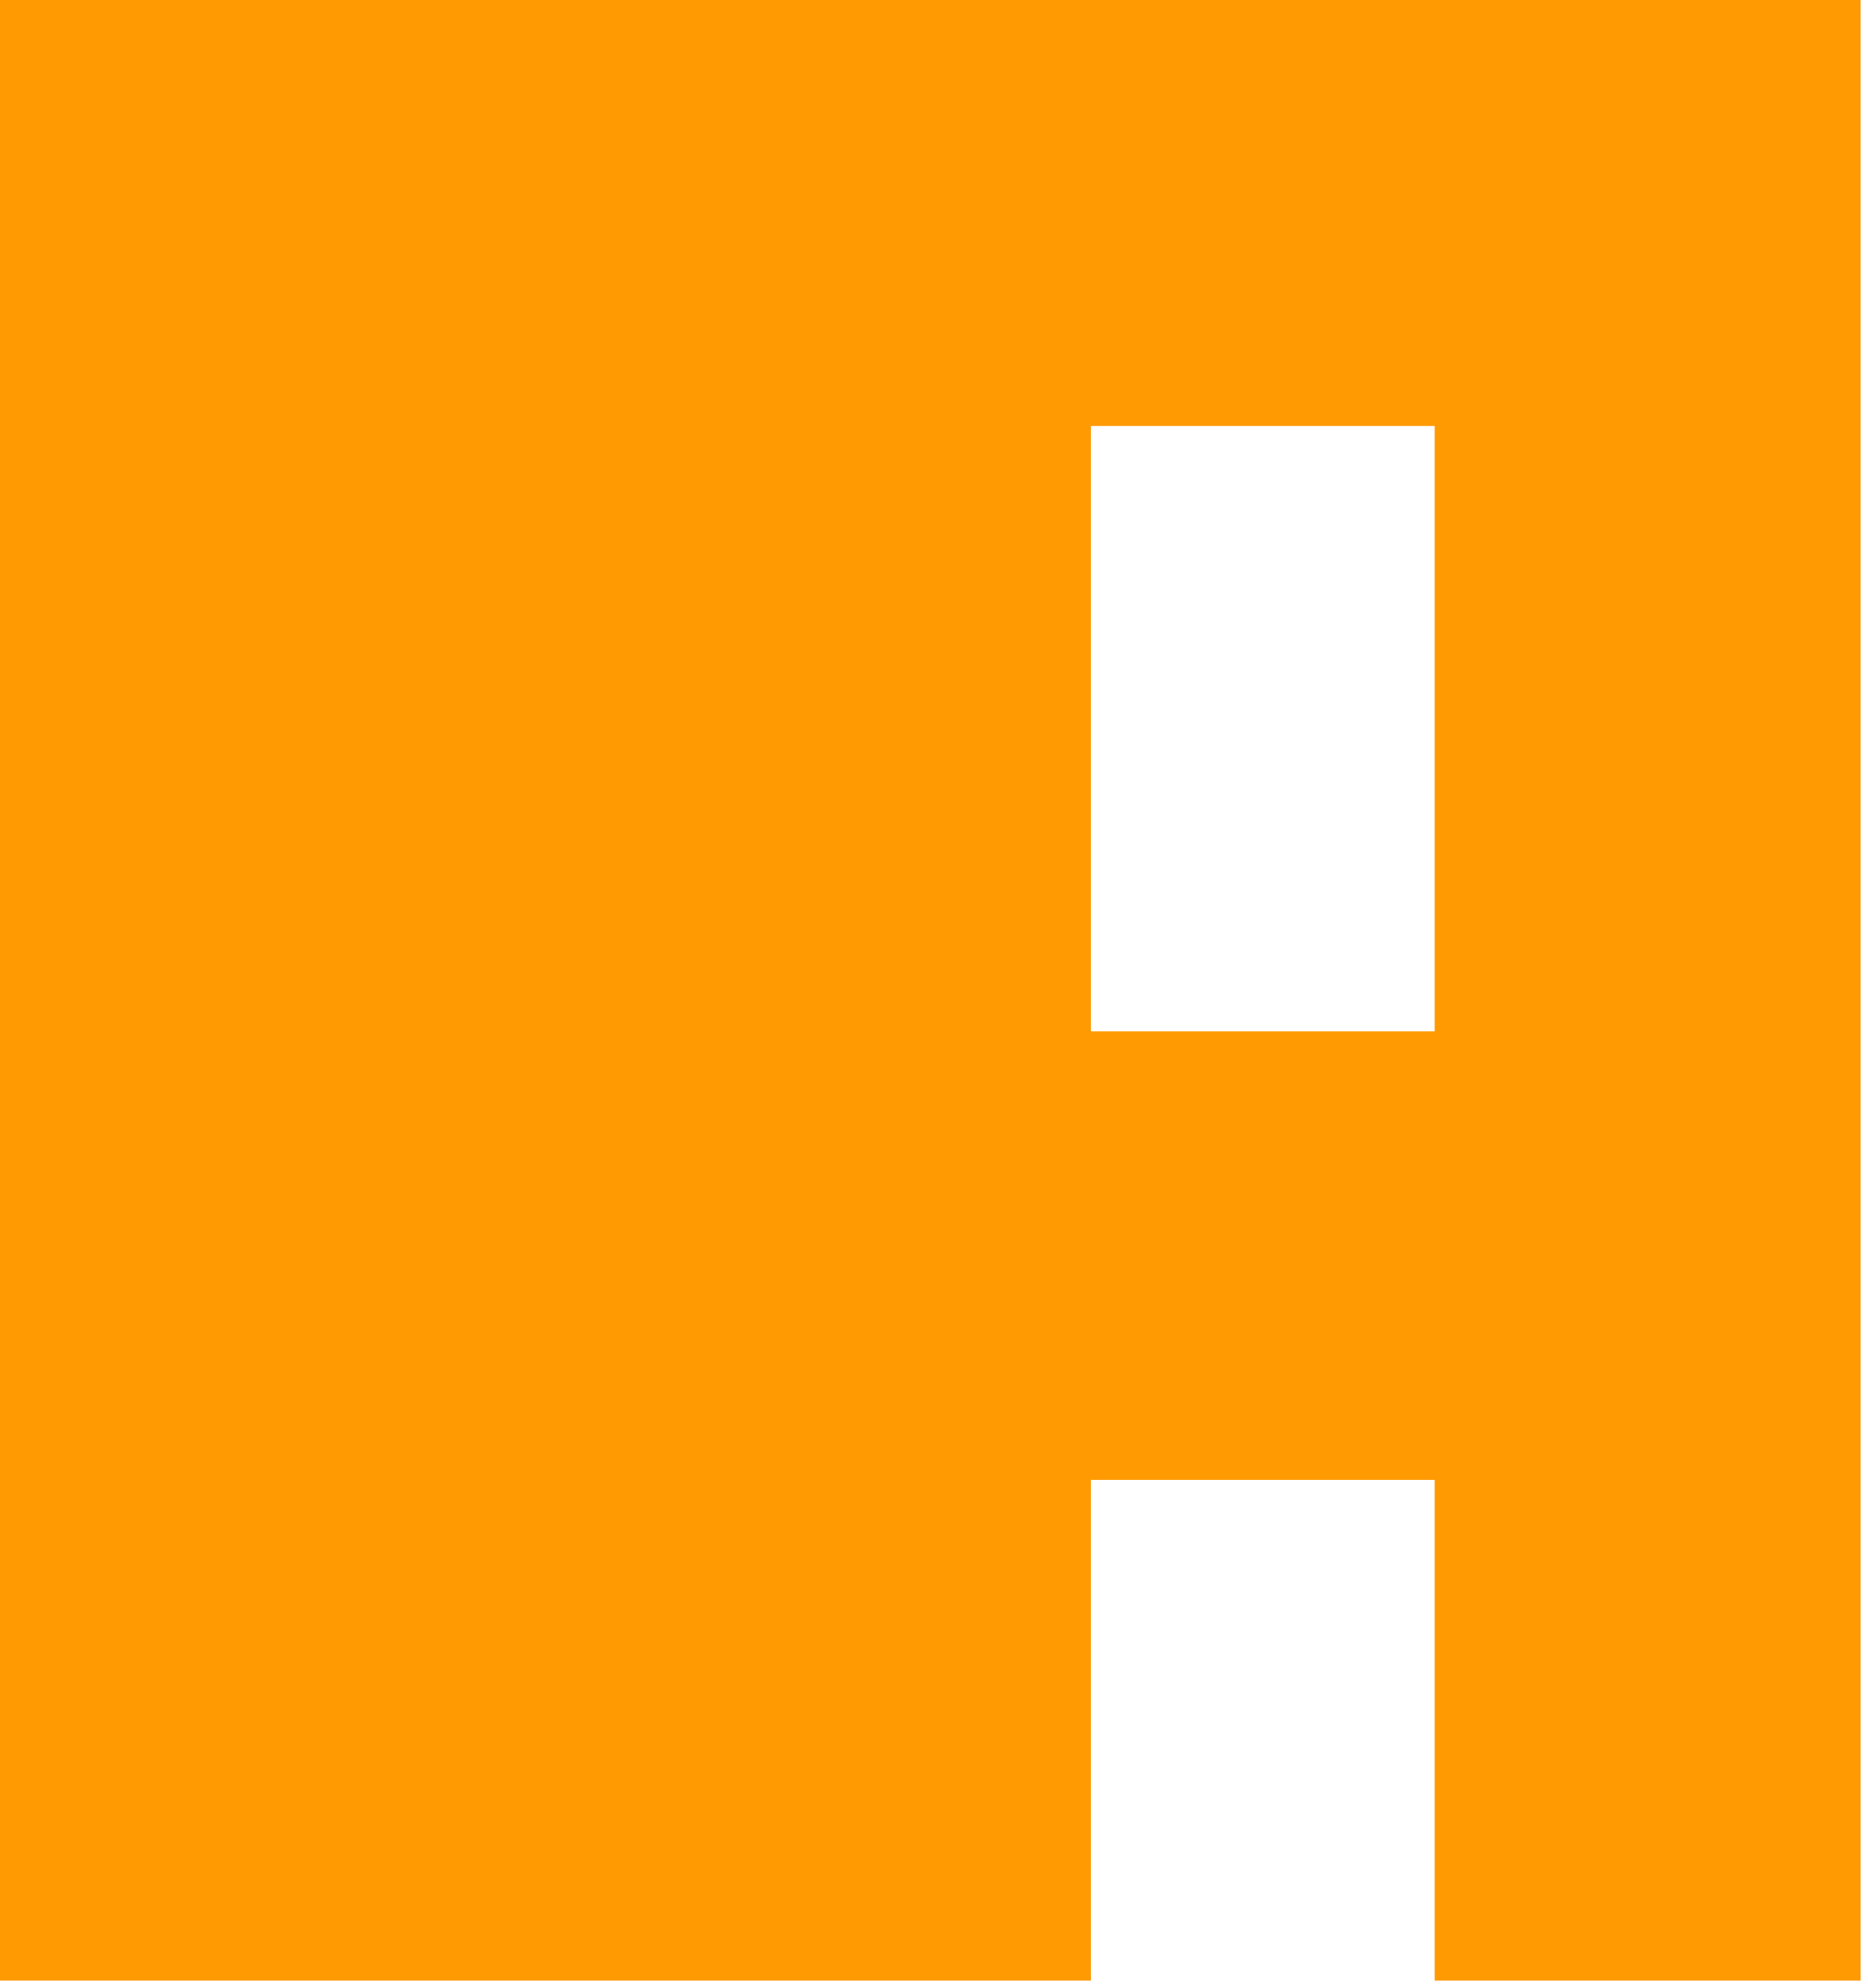 <svg width="125" height="133" viewBox="0 0 125 133" fill="none" xmlns="http://www.w3.org/2000/svg">
<path d="M0 132.5V0H124.5V132.5H96V28.5H73V132.5H0Z" fill="#FF9A02"/>
<rect x="58" y="69" width="66" height="30" fill="#FF9A02"/>
</svg>
